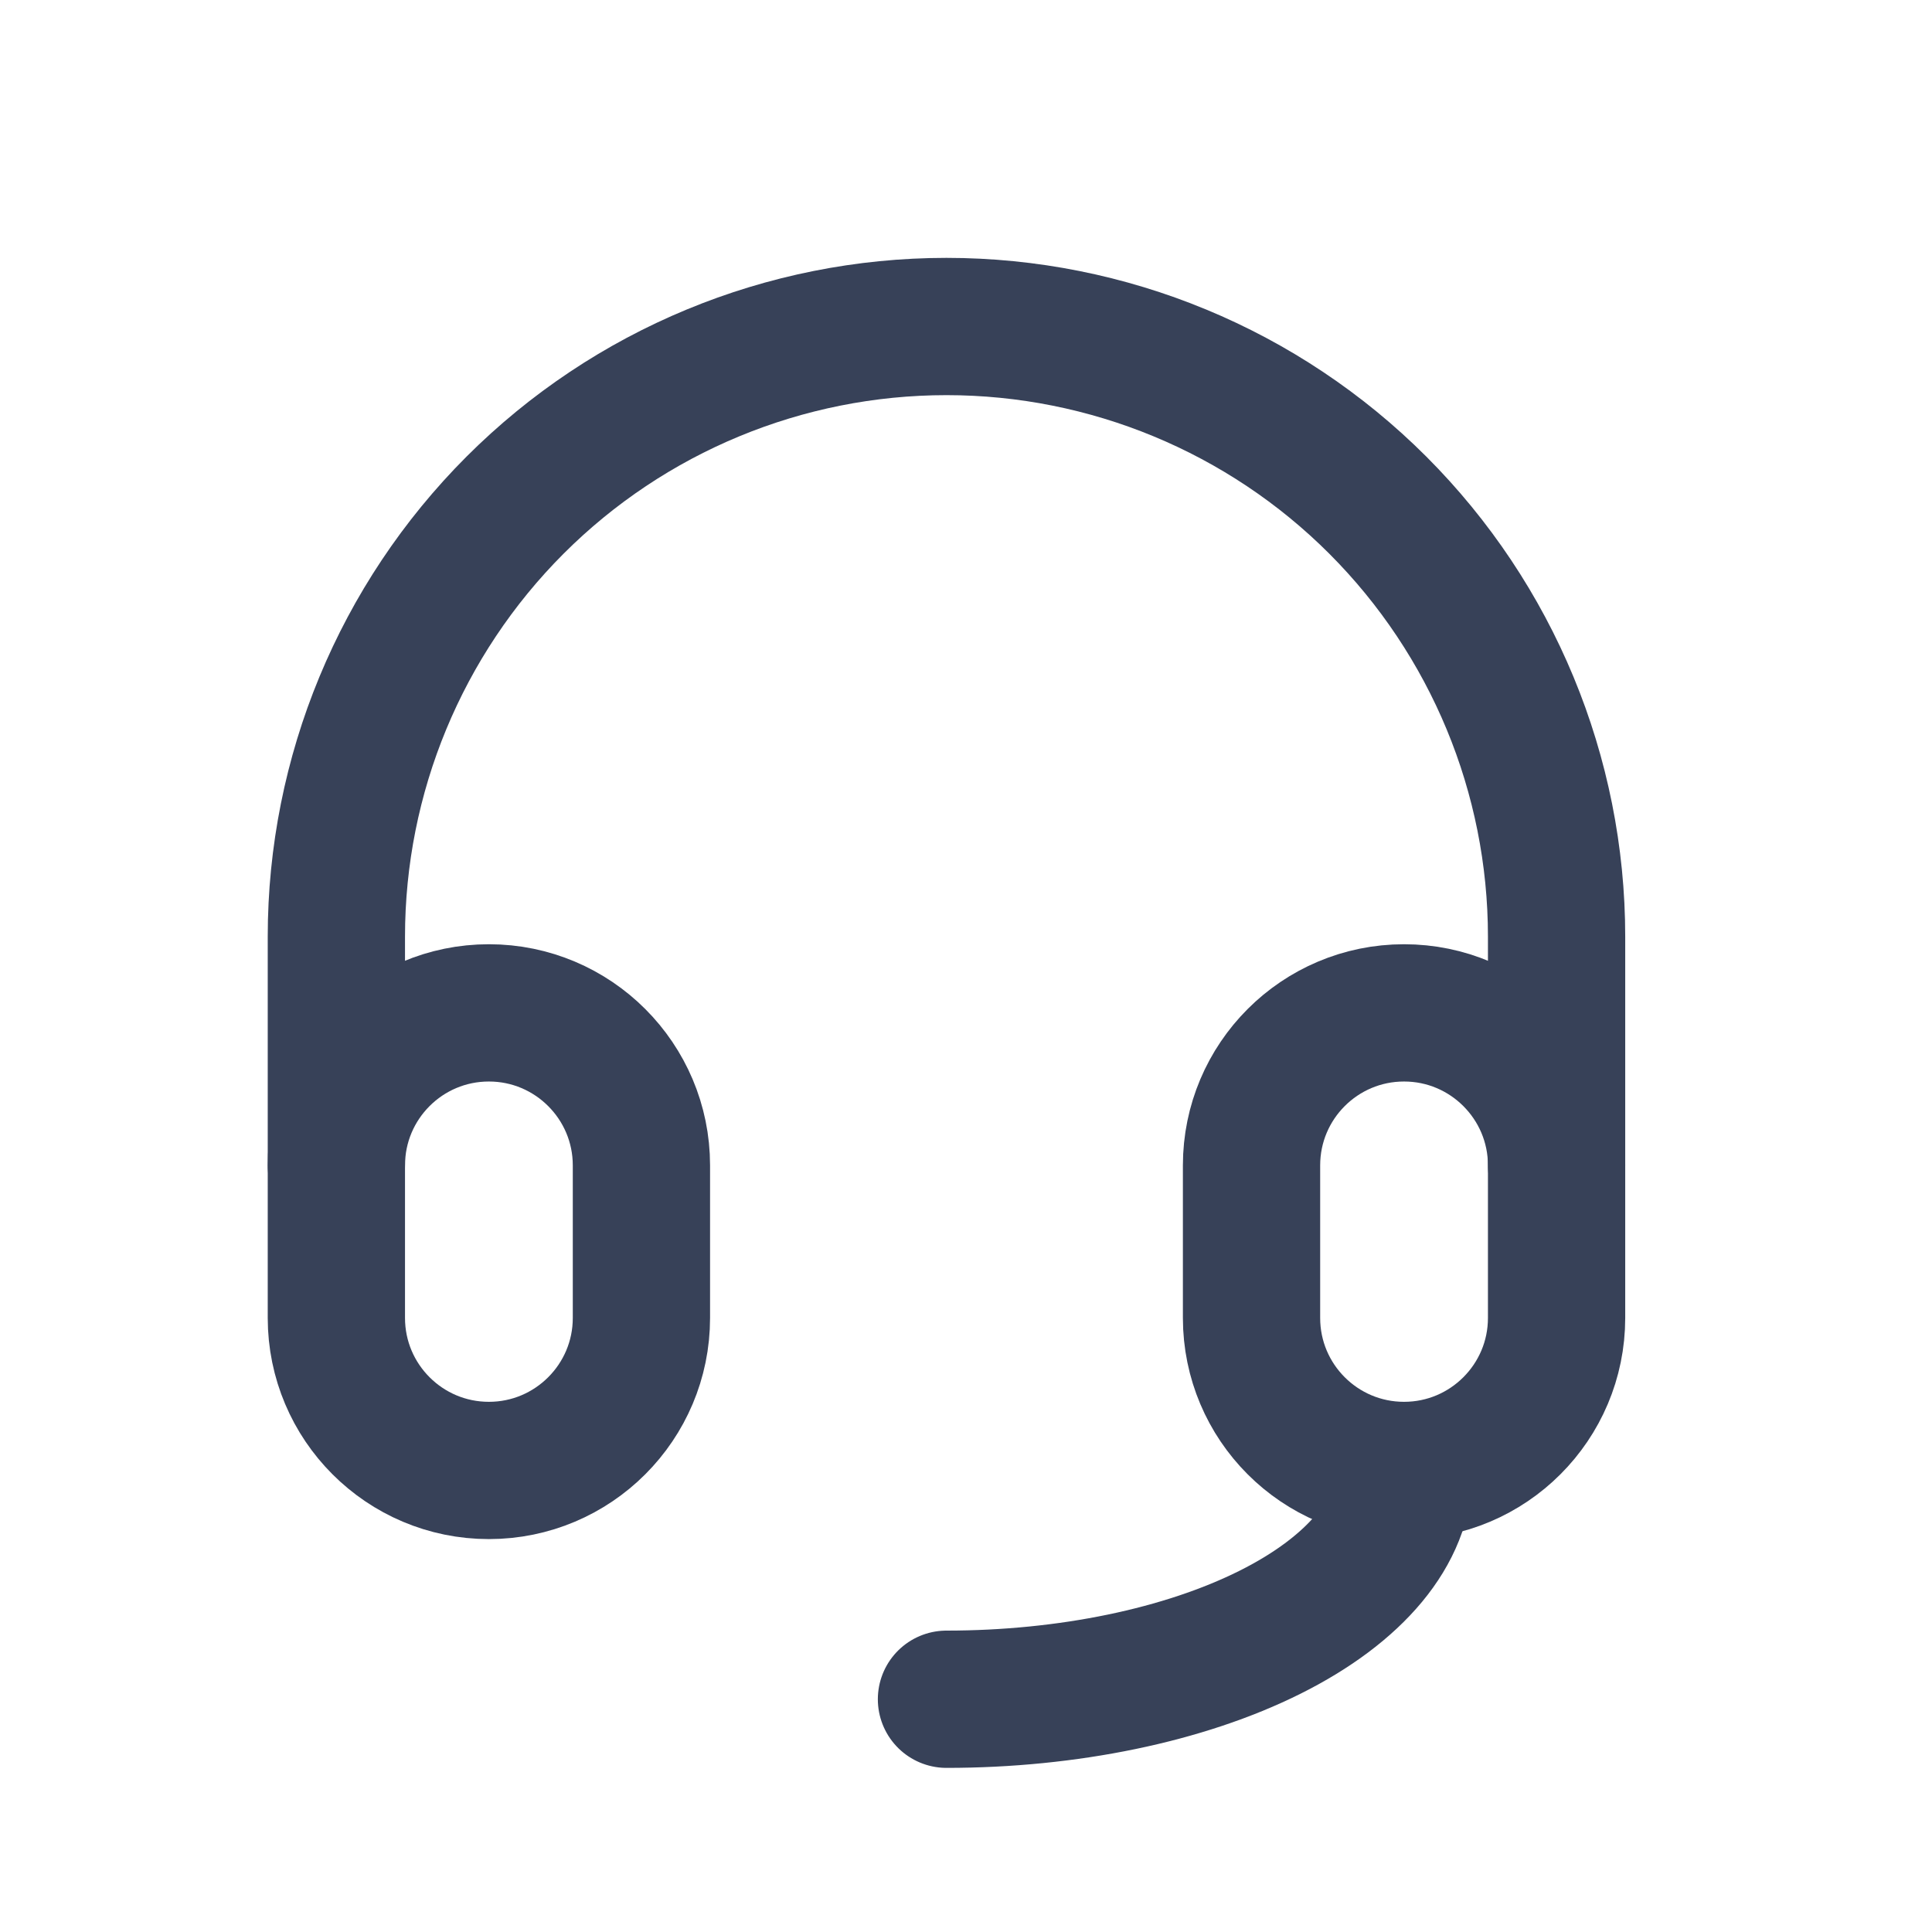 <svg xmlns="http://www.w3.org/2000/svg" width="19" height="19" viewBox="0 0 19 19" fill="none">
  <g clip-path="url(#clip0_253_584)">
    <path d="M6.308 11.461C6.308 10.633 5.636 9.961 4.808 9.961C3.979 9.961 3.308 10.633 3.308 11.461V12.961C3.308 13.789 3.979 14.461 4.808 14.461C5.636 14.461 6.308 13.789 6.308 12.961V11.461Z" stroke="#374158" stroke-width="1.35" stroke-linecap="round" stroke-linejoin="round"/>
    <path d="M15.308 11.461C15.308 10.633 14.636 9.961 13.808 9.961C12.979 9.961 12.308 10.633 12.308 11.461V12.961C12.308 13.789 12.979 14.461 13.808 14.461C14.636 14.461 15.308 13.789 15.308 12.961V11.461Z" stroke="#374158" stroke-width="1.35" stroke-linecap="round" stroke-linejoin="round"/>
    <path d="M3.308 11.461V9.211C3.308 7.62 3.94 6.094 5.065 4.968C6.19 3.843 7.716 3.211 9.308 3.211C10.899 3.211 12.425 3.843 13.55 4.968C14.675 6.094 15.308 7.62 15.308 9.211V11.461" stroke="#374158" stroke-width="1.35" stroke-linecap="round" stroke-linejoin="round"/>
    <path d="M13.808 14.461C13.808 15.058 13.334 15.63 12.49 16.052C11.646 16.474 10.501 16.711 9.308 16.711" stroke="#374158" stroke-width="1.35" stroke-linecap="round" stroke-linejoin="round"/>
  </g>
  <defs>
    <clipPath id="clip0_253_584">
      <rect width="18" height="18" fill="white" transform="translate(0.308 0.211)"/>
    </clipPath>
  </defs>
</svg>